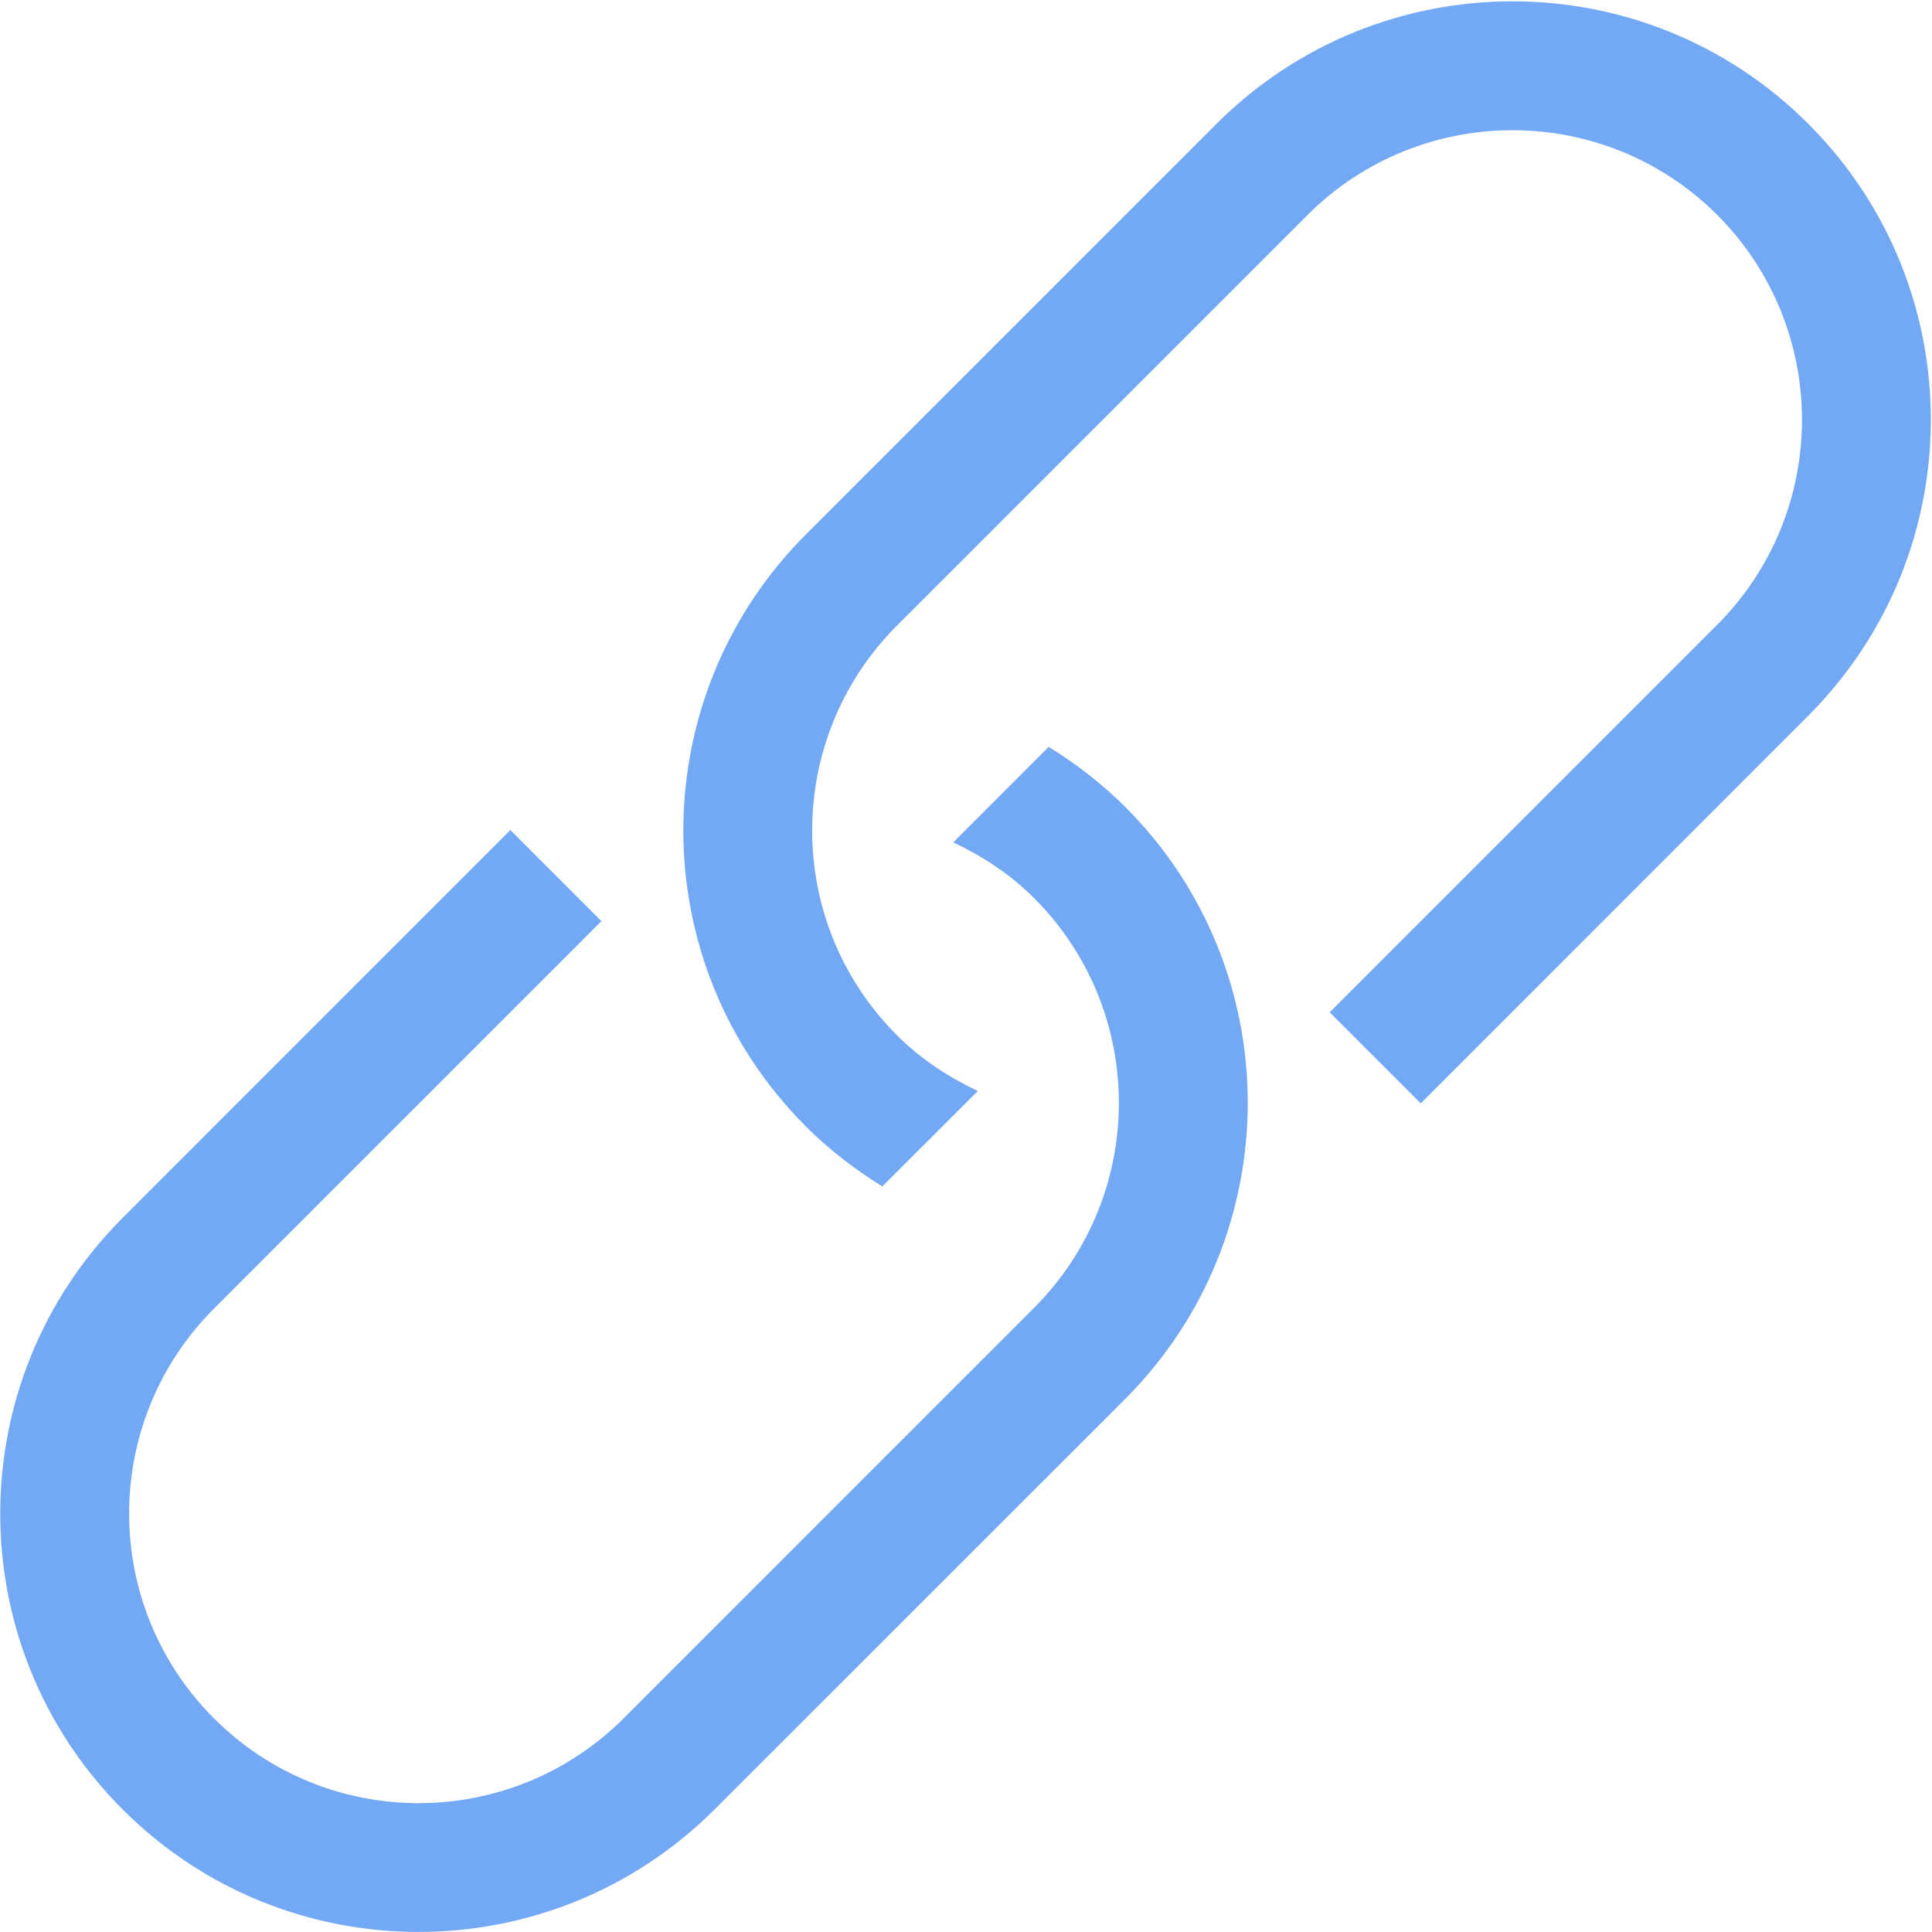 <?xml version="1.0" encoding="UTF-8"?>
<svg width="24px" height="24px" viewBox="0 0 24 24" version="1.1" xmlns="http://www.w3.org/2000/svg" xmlns:xlink="http://www.w3.org/1999/xlink">
    <!-- Generator: Sketch 49.2 (51160) - http://www.bohemiancoding.com/sketch -->
    <title>icon/24/我的邀请码@2x</title>
    <desc>Created with Sketch.</desc>
    <defs></defs>
    <g id="icon/24/我的邀请码" stroke="none" stroke-width="1" fill="none" fill-rule="evenodd">
        <g id="推广码" fill="#73A8F5" fill-rule="nonzero">
            <path d="M22.46,8.894 L17.649,13.706 L16.518,12.575 L21.329,7.764 C22.736,6.356 22.737,4.077 21.332,2.67 C19.927,1.266 17.646,1.267 16.24,2.673 L11.145,7.768 C9.738,9.175 9.737,11.455 11.142,12.86 C11.442,13.16 11.785,13.381 12.147,13.553 L10.961,14.738 C10.624,14.53 10.303,14.285 10.01,13.992 C7.98,11.962 7.982,8.669 10.013,6.637 L15.108,1.542 C17.14,-0.491 20.434,-0.492 22.464,1.539 C24.494,3.569 24.493,6.861 22.46,8.894 Z M7.749,21.344 L12.843,16.249 C14.25,14.843 14.251,12.562 12.846,11.157 C12.547,10.857 12.203,10.636 11.842,10.464 L13.027,9.278 C13.365,9.487 13.686,9.732 13.978,10.024 C16.009,12.055 16.007,15.348 13.975,17.381 L8.88,22.474 C6.848,24.506 3.555,24.508 1.525,22.479 C-0.506,20.448 -0.504,17.154 1.528,15.124 L6.34,10.311 L7.471,11.443 L2.66,16.254 C1.253,17.66 1.252,19.941 2.657,21.345 C4.062,22.752 6.342,22.75 7.749,21.344 Z" id="Shape"></path>
        </g>
    </g>
</svg>